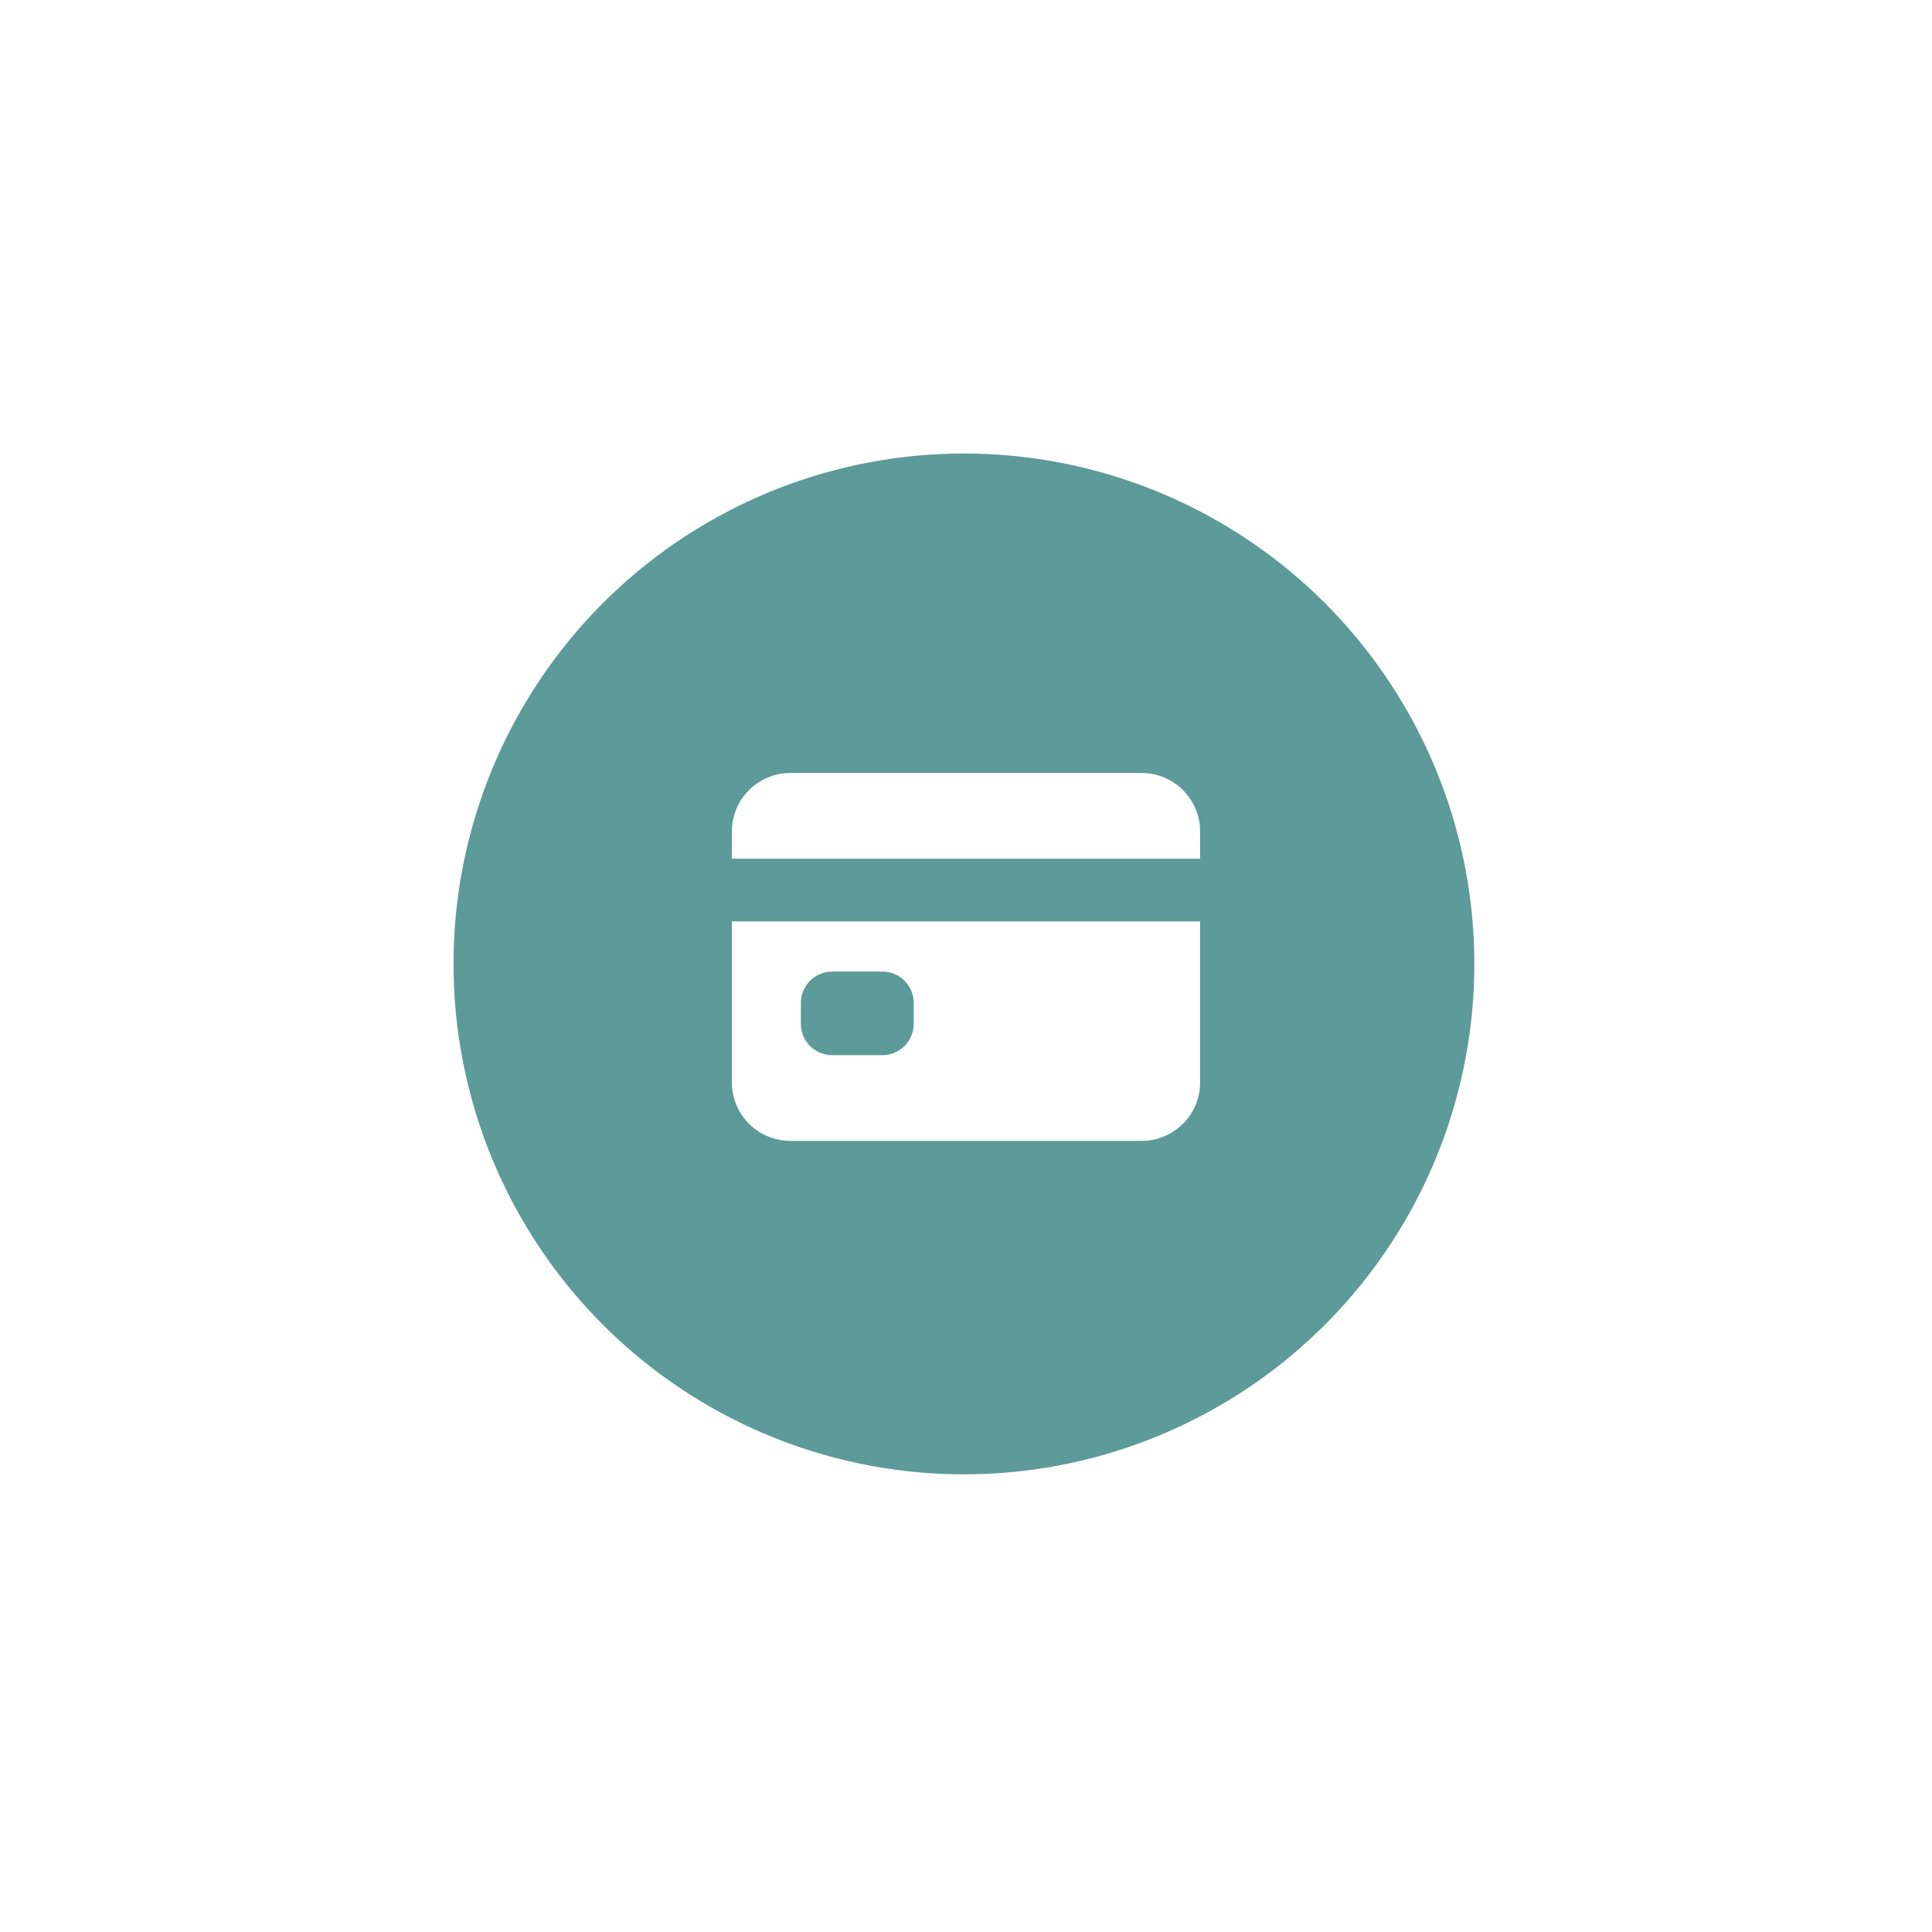 <svg width="213" height="213" viewBox="0 0 213 213" fill="none" xmlns="http://www.w3.org/2000/svg">
<g filter="url(#filter0_d_135_39)">
<g filter="url(#filter1_d_135_39)">
<circle cx="106.271" cy="106.271" r="56.271" fill="#5D9A9A"/>
</g>
<path d="M80.688 119.328C80.688 121.04 81.367 122.681 82.578 123.891C83.788 125.101 85.429 125.781 87.141 125.781H125.859C127.571 125.781 129.212 125.101 130.422 123.891C131.633 122.681 132.312 121.04 132.312 119.328V101.582H80.688V119.328ZM88.293 110.57C88.293 109.653 88.657 108.774 89.305 108.126C89.954 107.478 90.833 107.113 91.75 107.113H97.281C98.198 107.113 99.077 107.478 99.726 108.126C100.374 108.774 100.738 109.653 100.738 110.57V112.875C100.738 113.792 100.374 114.671 99.726 115.319C99.077 115.968 98.198 116.332 97.281 116.332H91.75C90.833 116.332 89.954 115.968 89.305 115.319C88.657 114.671 88.293 113.792 88.293 112.875V110.57Z" fill="white"/>
<path d="M125.859 85.219H87.141C85.429 85.219 83.788 85.899 82.578 87.109C81.367 88.319 80.688 89.96 80.688 91.672V94.668H132.312V91.672C132.312 89.96 131.633 88.319 130.422 87.109C129.212 85.899 127.571 85.219 125.859 85.219Z" fill="white"/>
</g>
<defs>
<filter id="filter0_d_135_39" x="0" y="0" width="212.541" height="212.541" filterUnits="userSpaceOnUse" color-interpolation-filters="sRGB">
<feFlood flood-opacity="0" result="BackgroundImageFix"/>
<feColorMatrix in="SourceAlpha" type="matrix" values="0 0 0 0 0 0 0 0 0 0 0 0 0 0 0 0 0 0 127 0" result="hardAlpha"/>
<feOffset/>
<feGaussianBlur stdDeviation="25"/>
<feComposite in2="hardAlpha" operator="out"/>
<feColorMatrix type="matrix" values="0 0 0 0 0 0 0 0 0 0 0 0 0 0 0 0 0 0 0.04 0"/>
<feBlend mode="normal" in2="BackgroundImageFix" result="effect1_dropShadow_135_39"/>
<feBlend mode="normal" in="SourceGraphic" in2="effect1_dropShadow_135_39" result="shape"/>
</filter>
<filter id="filter1_d_135_39" x="0" y="0" width="212.541" height="212.541" filterUnits="userSpaceOnUse" color-interpolation-filters="sRGB">
<feFlood flood-opacity="0" result="BackgroundImageFix"/>
<feColorMatrix in="SourceAlpha" type="matrix" values="0 0 0 0 0 0 0 0 0 0 0 0 0 0 0 0 0 0 127 0" result="hardAlpha"/>
<feOffset/>
<feGaussianBlur stdDeviation="25"/>
<feComposite in2="hardAlpha" operator="out"/>
<feColorMatrix type="matrix" values="0 0 0 0 0 0 0 0 0 0 0 0 0 0 0 0 0 0 0.04 0"/>
<feBlend mode="normal" in2="BackgroundImageFix" result="effect1_dropShadow_135_39"/>
<feBlend mode="normal" in="SourceGraphic" in2="effect1_dropShadow_135_39" result="shape"/>
</filter>
</defs>
</svg>
